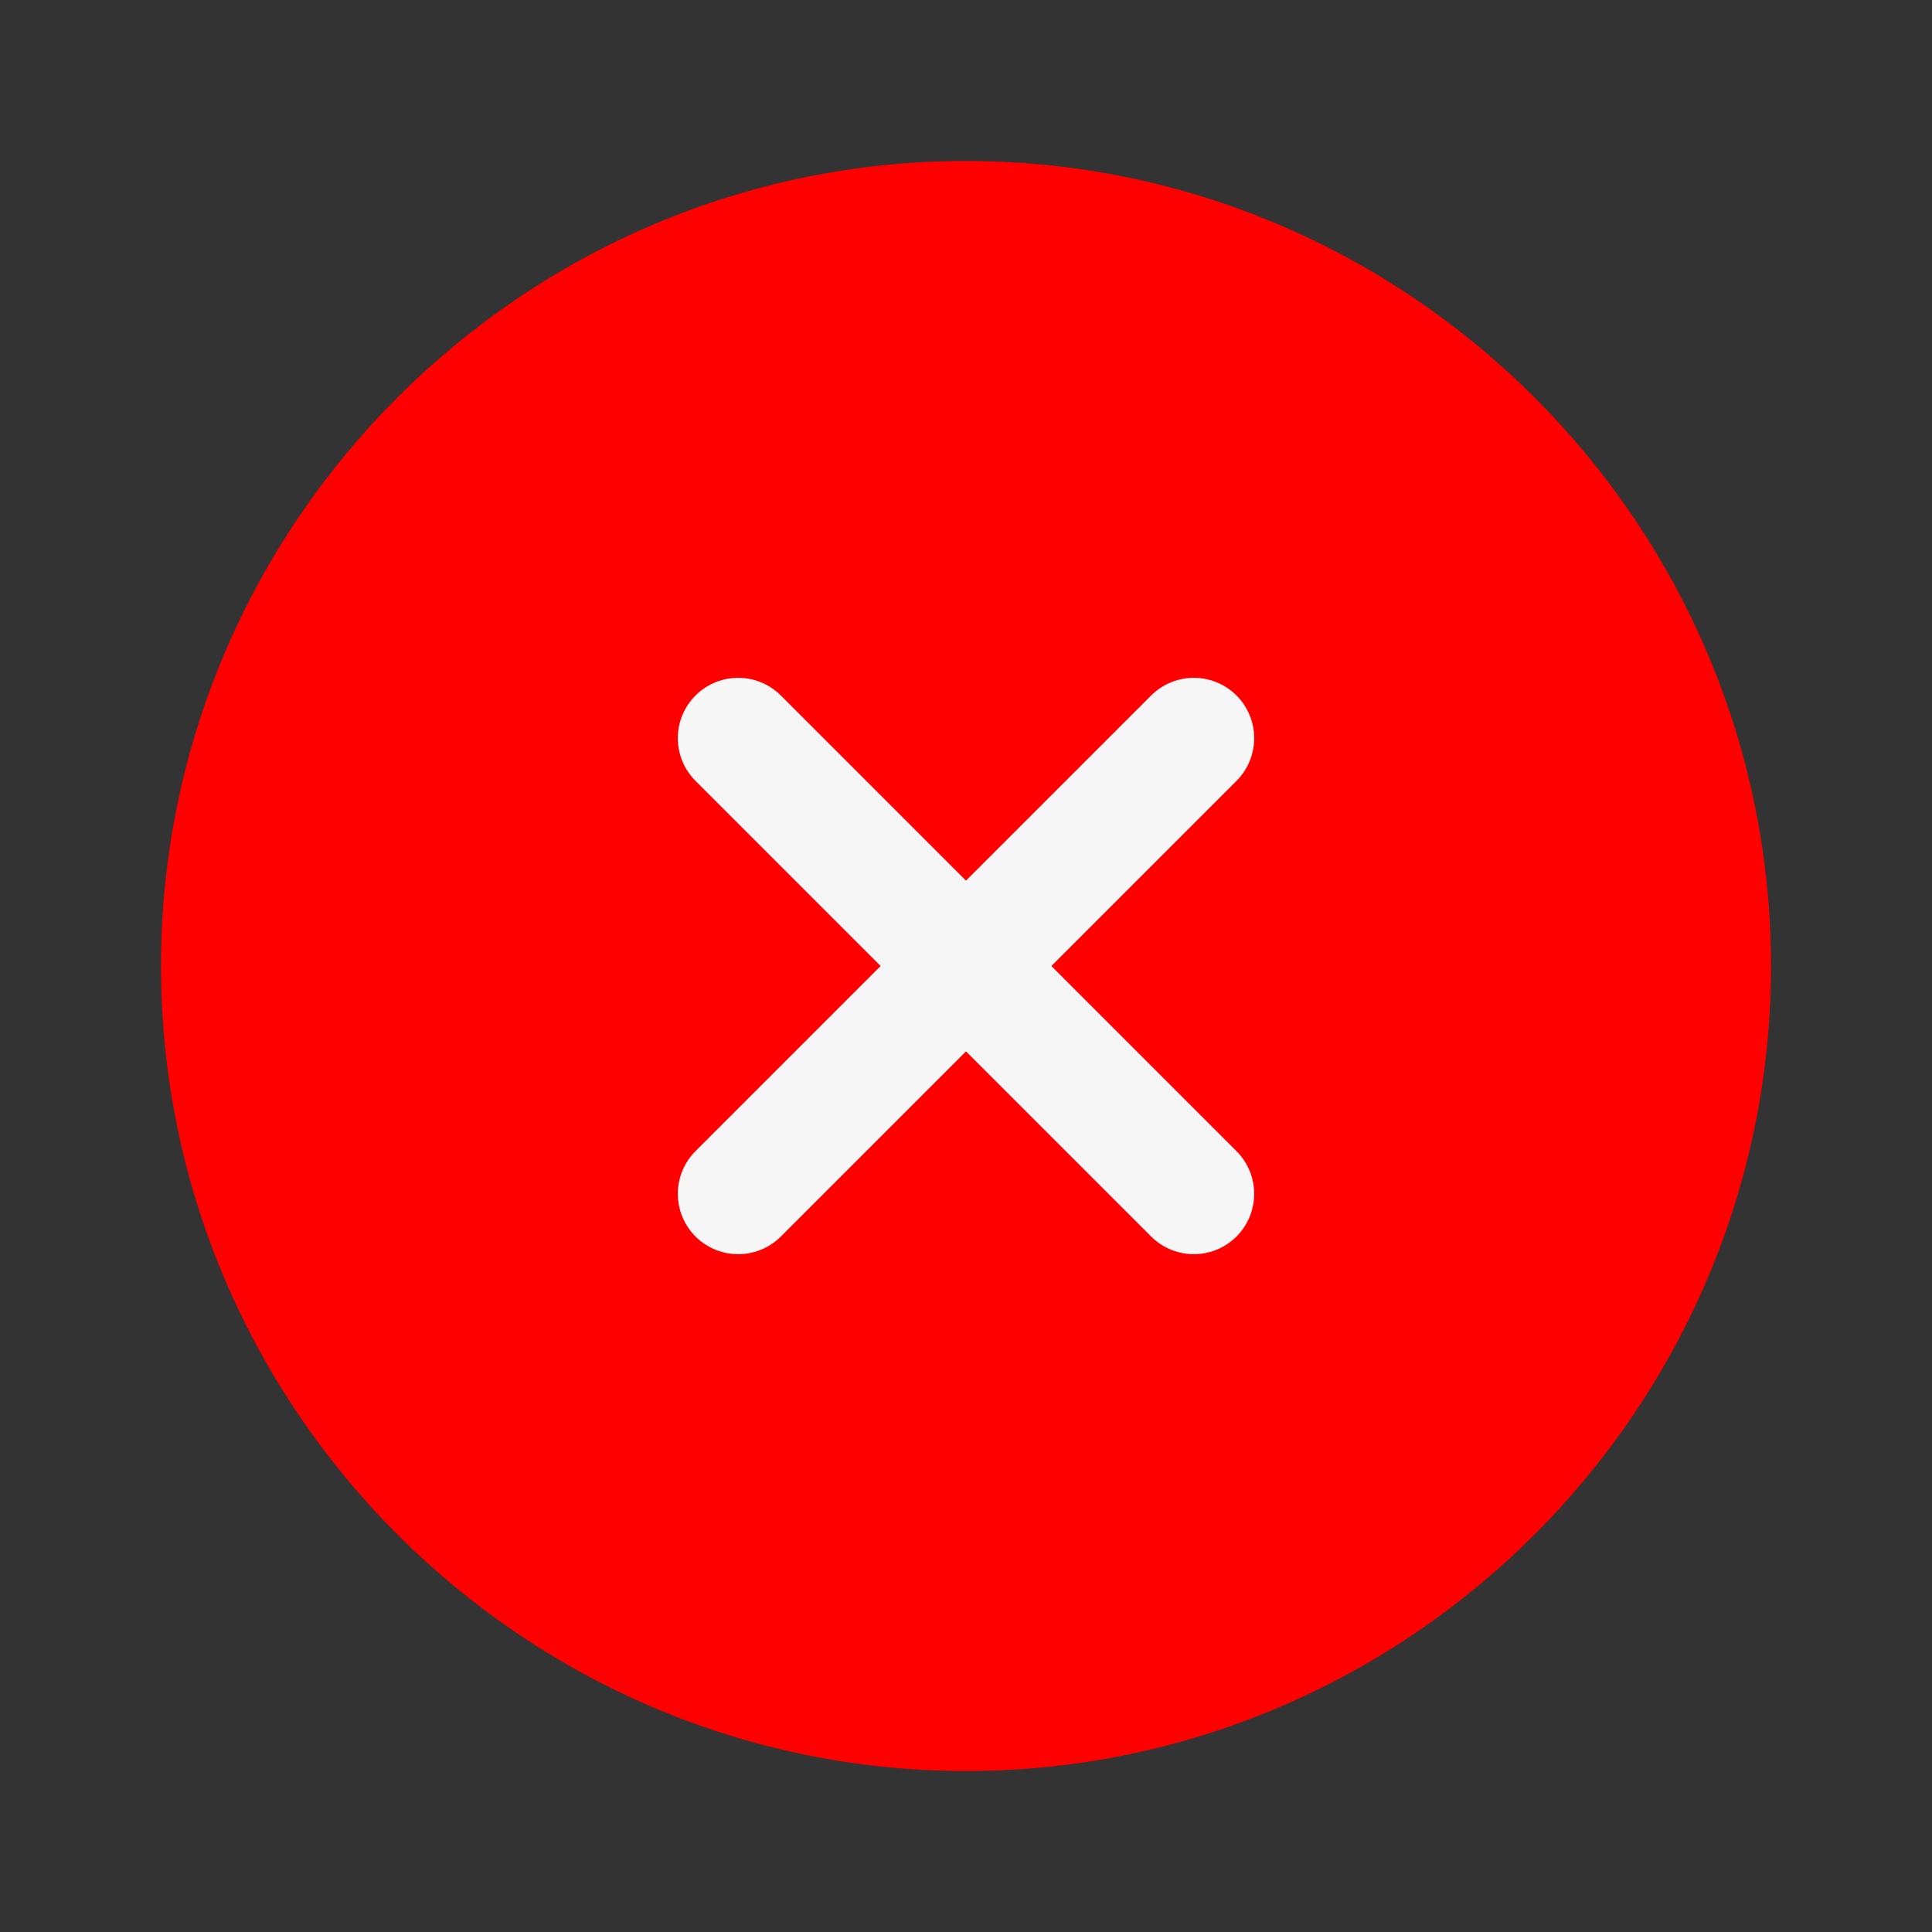 <svg width="24" height="24" viewBox="0 0 24 24" fill="none" xmlns="http://www.w3.org/2000/svg">
<rect x="0" y="0" width="24" height="24" fill="#333333" stroke="none"/>
<path d="M12 22C17.5 22 22 17.5 22 12C22 6.5 17.5 2 12 2C6.5 2 2 6.5 2 12C2 17.5 6.5 22 12 22Z" fill="#FF0000"/>
<path d="M9.17 14.83L14.83 9.17" stroke="#F6F6F6" stroke-width="1.5" stroke-linecap="round" stroke-linejoin="round"/>
<path d="M14.83 14.83L9.17 9.17" stroke="#F6F6F6" stroke-width="1.5" stroke-linecap="round" stroke-linejoin="round"/>
</svg>
